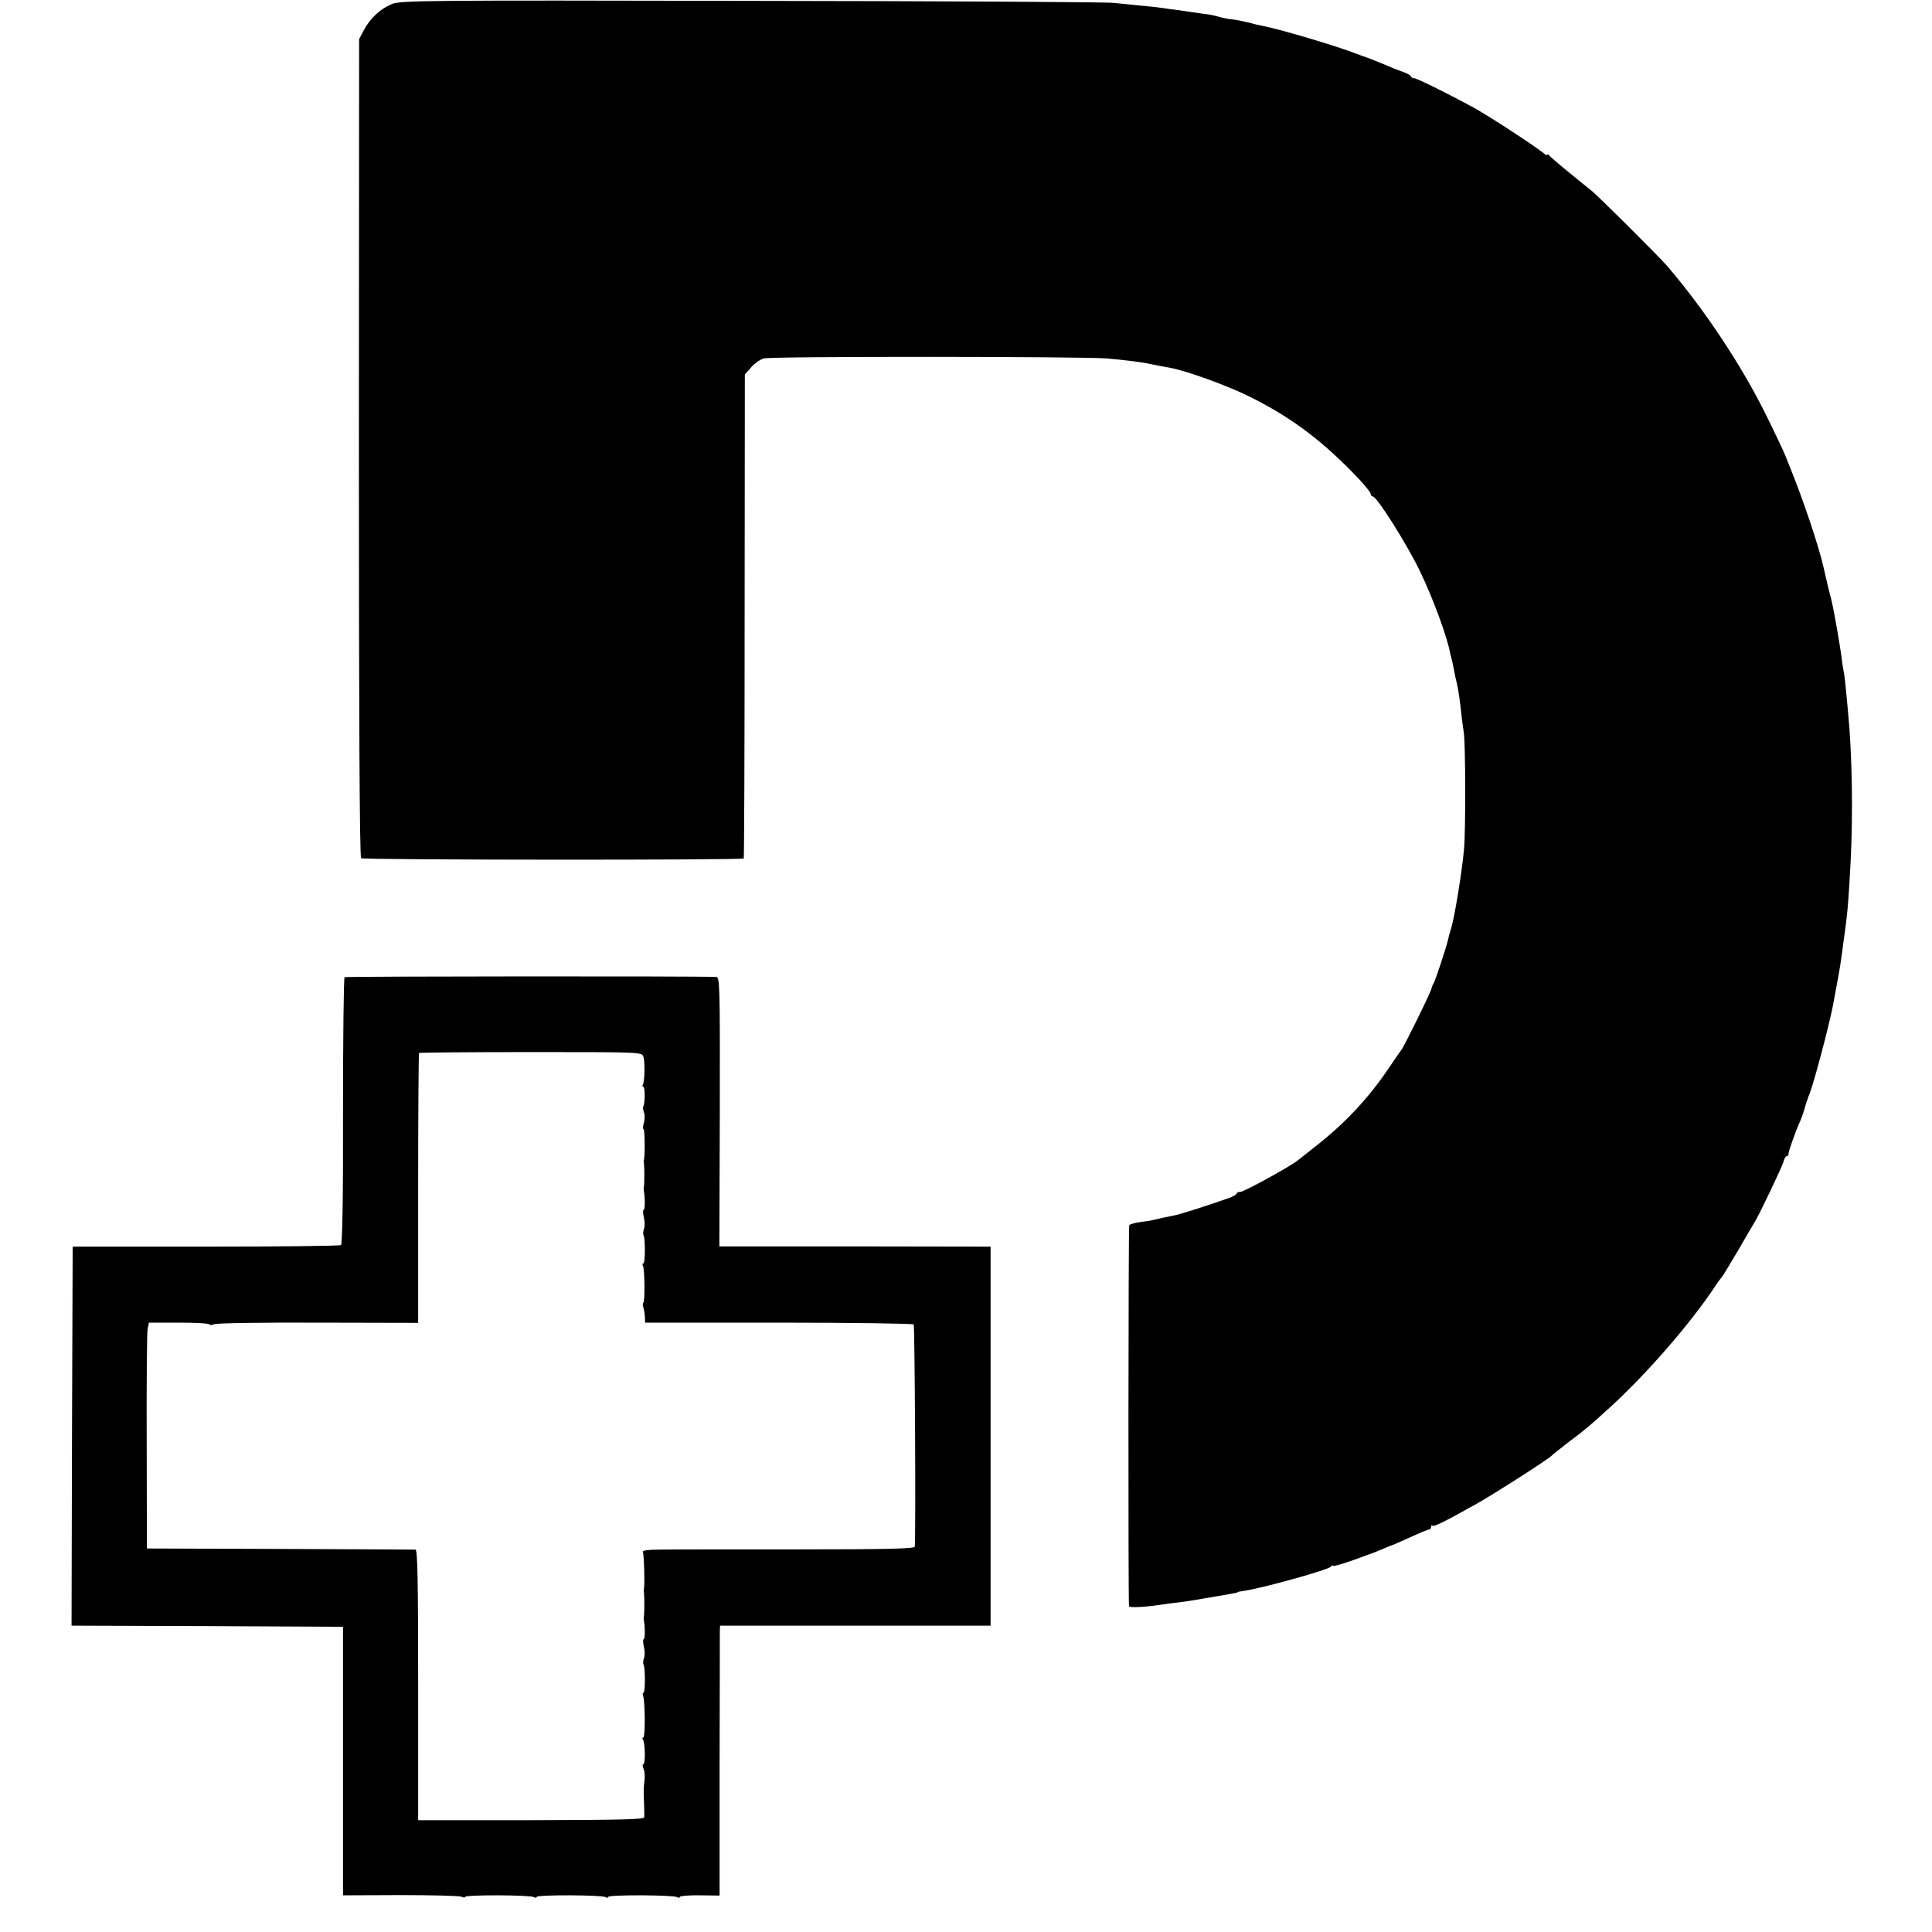 <?xml version="1.0" standalone="no"?>
<!DOCTYPE svg PUBLIC "-//W3C//DTD SVG 20010904//EN"
 "http://www.w3.org/TR/2001/REC-SVG-20010904/DTD/svg10.dtd">
<svg version="1.0" xmlns="http://www.w3.org/2000/svg"
 width="864pt" height="864pt" viewBox="0 0 864 864"
 preserveAspectRatio="xMidYMid meet">
<g transform="translate(0,864) scale(0.1,-0.1)"
fill="#000000" stroke="none">
<path d="M1753 8622 c-52 -21 -98 -64 -126 -117 l-21 -40 -1 -1828 c0 -1176 3
-1831 10 -1835 13 -8 1706 -9 1711 -1 2 4 4 492 4 1085 l1 1079 27 31 c15 18
41 36 57 41 32 10 1420 9 1535 0 77 -7 145 -15 180 -22 43 -9 74 -15 104 -20
75 -14 262 -82 361 -132 185 -93 324 -198 483 -366 28 -30 52 -60 52 -66 0 -6
4 -11 9 -11 18 0 150 -209 209 -330 60 -124 125 -300 138 -375 1 -5 3 -12 4
-15 2 -6 7 -27 14 -65 3 -16 8 -41 12 -55 7 -30 12 -70 19 -130 2 -25 8 -63
11 -85 8 -46 9 -442 1 -525 -10 -105 -41 -296 -57 -350 -6 -19 -13 -44 -15
-55 -7 -32 -59 -189 -65 -195 -3 -3 -6 -12 -8 -20 -3 -17 -122 -259 -135 -275
-4 -5 -31 -44 -60 -87 -90 -133 -197 -246 -327 -347 -36 -28 -70 -55 -76 -60
-31 -26 -241 -141 -256 -141 -10 0 -18 -3 -18 -8 0 -4 -15 -12 -32 -19 -100
-35 -219 -73 -244 -78 -16 -3 -40 -8 -54 -11 -14 -3 -32 -7 -40 -9 -8 -3 -35
-7 -60 -10 -24 -3 -47 -10 -50 -14 -4 -7 -5 -1672 -1 -1704 1 -8 77 -4 152 8
20 3 51 7 70 9 19 2 66 9 104 16 142 24 160 27 160 30 0 1 11 3 25 5 84 12
383 95 392 109 4 6 8 8 8 4 0 -6 68 15 160 50 8 3 17 6 20 7 3 1 22 9 44 18
21 9 40 17 42 17 2 0 38 16 80 35 41 19 80 35 85 35 5 0 9 5 9 12 0 6 3 9 6 5
6 -6 53 17 194 96 79 44 329 204 340 218 3 4 37 30 75 60 75 56 95 73 189 159
160 146 355 371 461 530 16 25 33 47 36 50 3 3 36 57 73 120 36 63 71 122 76
130 23 39 120 243 126 265 3 14 10 25 15 25 5 0 8 3 7 8 -2 7 32 104 52 147 8
18 21 57 26 78 1 4 3 9 4 12 1 3 3 8 5 13 1 4 4 14 8 22 20 52 83 289 103 388
17 88 35 187 39 222 2 14 6 41 8 60 19 133 22 163 33 365 11 214 7 480 -11
665 -12 132 -16 171 -21 192 -2 13 -7 41 -9 63 -6 46 -33 200 -40 230 -2 11
-9 40 -16 65 -13 53 -17 73 -23 99 -22 99 -96 318 -157 466 -7 17 -13 32 -14
35 -2 8 -46 101 -85 180 -110 224 -279 478 -444 670 -37 43 -314 319 -342 340
-66 52 -180 146 -186 155 -4 5 -8 7 -8 3 0 -4 -8 -1 -17 7 -45 36 -238 162
-313 204 -103 56 -253 131 -265 131 -8 0 -15 4 -15 8 0 4 -17 14 -37 21 -21 7
-56 21 -78 31 -22 9 -56 23 -75 30 -19 6 -44 16 -55 20 -84 33 -336 108 -417
124 -12 2 -43 9 -68 16 -25 6 -59 13 -76 14 -17 2 -41 7 -53 11 -13 4 -33 8
-44 10 -12 1 -44 6 -72 10 -27 4 -61 9 -75 11 -14 1 -41 5 -60 8 -19 3 -64 8
-100 11 -36 4 -90 9 -120 12 -30 4 -759 8 -1620 9 -1462 3 -1568 2 -1607 -14z"/>
<path d="M1541 4270 c-4 -3 -7 -272 -7 -598 1 -386 -3 -596 -9 -600 -5 -4
-278 -7 -605 -7 l-595 0 -3 -847 -2 -848 607 -2 607 -3 0 -601 0 -600 256 1
c140 0 263 -3 273 -7 9 -5 17 -5 17 -1 0 10 292 9 308 -1 7 -4 12 -4 12 1 0
10 292 9 308 -1 7 -4 12 -4 12 1 0 10 292 9 308 -1 7 -4 12 -4 12 1 0 4 40 8
89 7 l89 -1 0 571 c1 314 1 586 1 604 l1 32 605 0 605 0 0 848 0 847 -606 1
-607 0 2 602 c1 569 0 602 -16 603 -83 4 -1657 3 -1662 -1z m1336 -355 c8 -23
6 -112 -2 -126 -4 -5 -2 -9 2 -9 8 0 8 -73 0 -88 -3 -4 -1 -16 3 -27 4 -11 4
-32 -1 -47 -4 -16 -5 -28 -1 -28 6 0 7 -125 1 -140 -1 -3 0 -9 1 -15 2 -13 2
-87 0 -100 -1 -5 -2 -14 -1 -19 6 -29 6 -86 0 -86 -4 0 -4 -15 0 -33 5 -18 5
-41 1 -52 -4 -11 -5 -24 -2 -29 8 -14 8 -126 -1 -126 -5 0 -5 -4 -2 -10 8 -12
10 -159 2 -166 -3 -3 -3 -13 0 -21 3 -8 6 -27 7 -42 l1 -26 597 0 c328 0 600
-4 604 -8 5 -5 10 -922 5 -994 -1 -9 -133 -12 -533 -12 -293 0 -568 0 -611 -1
-48 0 -76 -4 -72 -10 5 -9 9 -141 5 -165 -2 -5 -1 -14 0 -20 2 -13 2 -87 0
-100 -1 -5 -2 -14 -1 -19 6 -29 6 -86 0 -86 -4 0 -4 -15 0 -33 5 -18 5 -41 1
-52 -4 -11 -5 -24 -2 -29 8 -14 8 -126 0 -126 -4 0 -5 -6 -2 -14 9 -23 10
-186 1 -186 -5 0 -5 -5 -1 -11 9 -16 11 -109 1 -109 -4 0 -4 -8 0 -18 5 -9 7
-30 6 -47 -5 -44 -5 -45 -3 -105 1 -30 2 -60 1 -67 -1 -10 -117 -12 -506 -13
l-505 0 0 605 c0 477 -3 605 -12 605 -7 0 -280 2 -607 3 l-594 2 -1 475 c-1
261 1 489 4 505 l6 30 133 0 c73 0 135 -3 138 -8 2 -4 12 -3 21 1 9 5 218 8
465 7 l447 -1 0 601 c0 331 2 604 4 606 2 2 228 4 500 4 488 0 496 0 503 -20z"/>
</g>
</svg>
